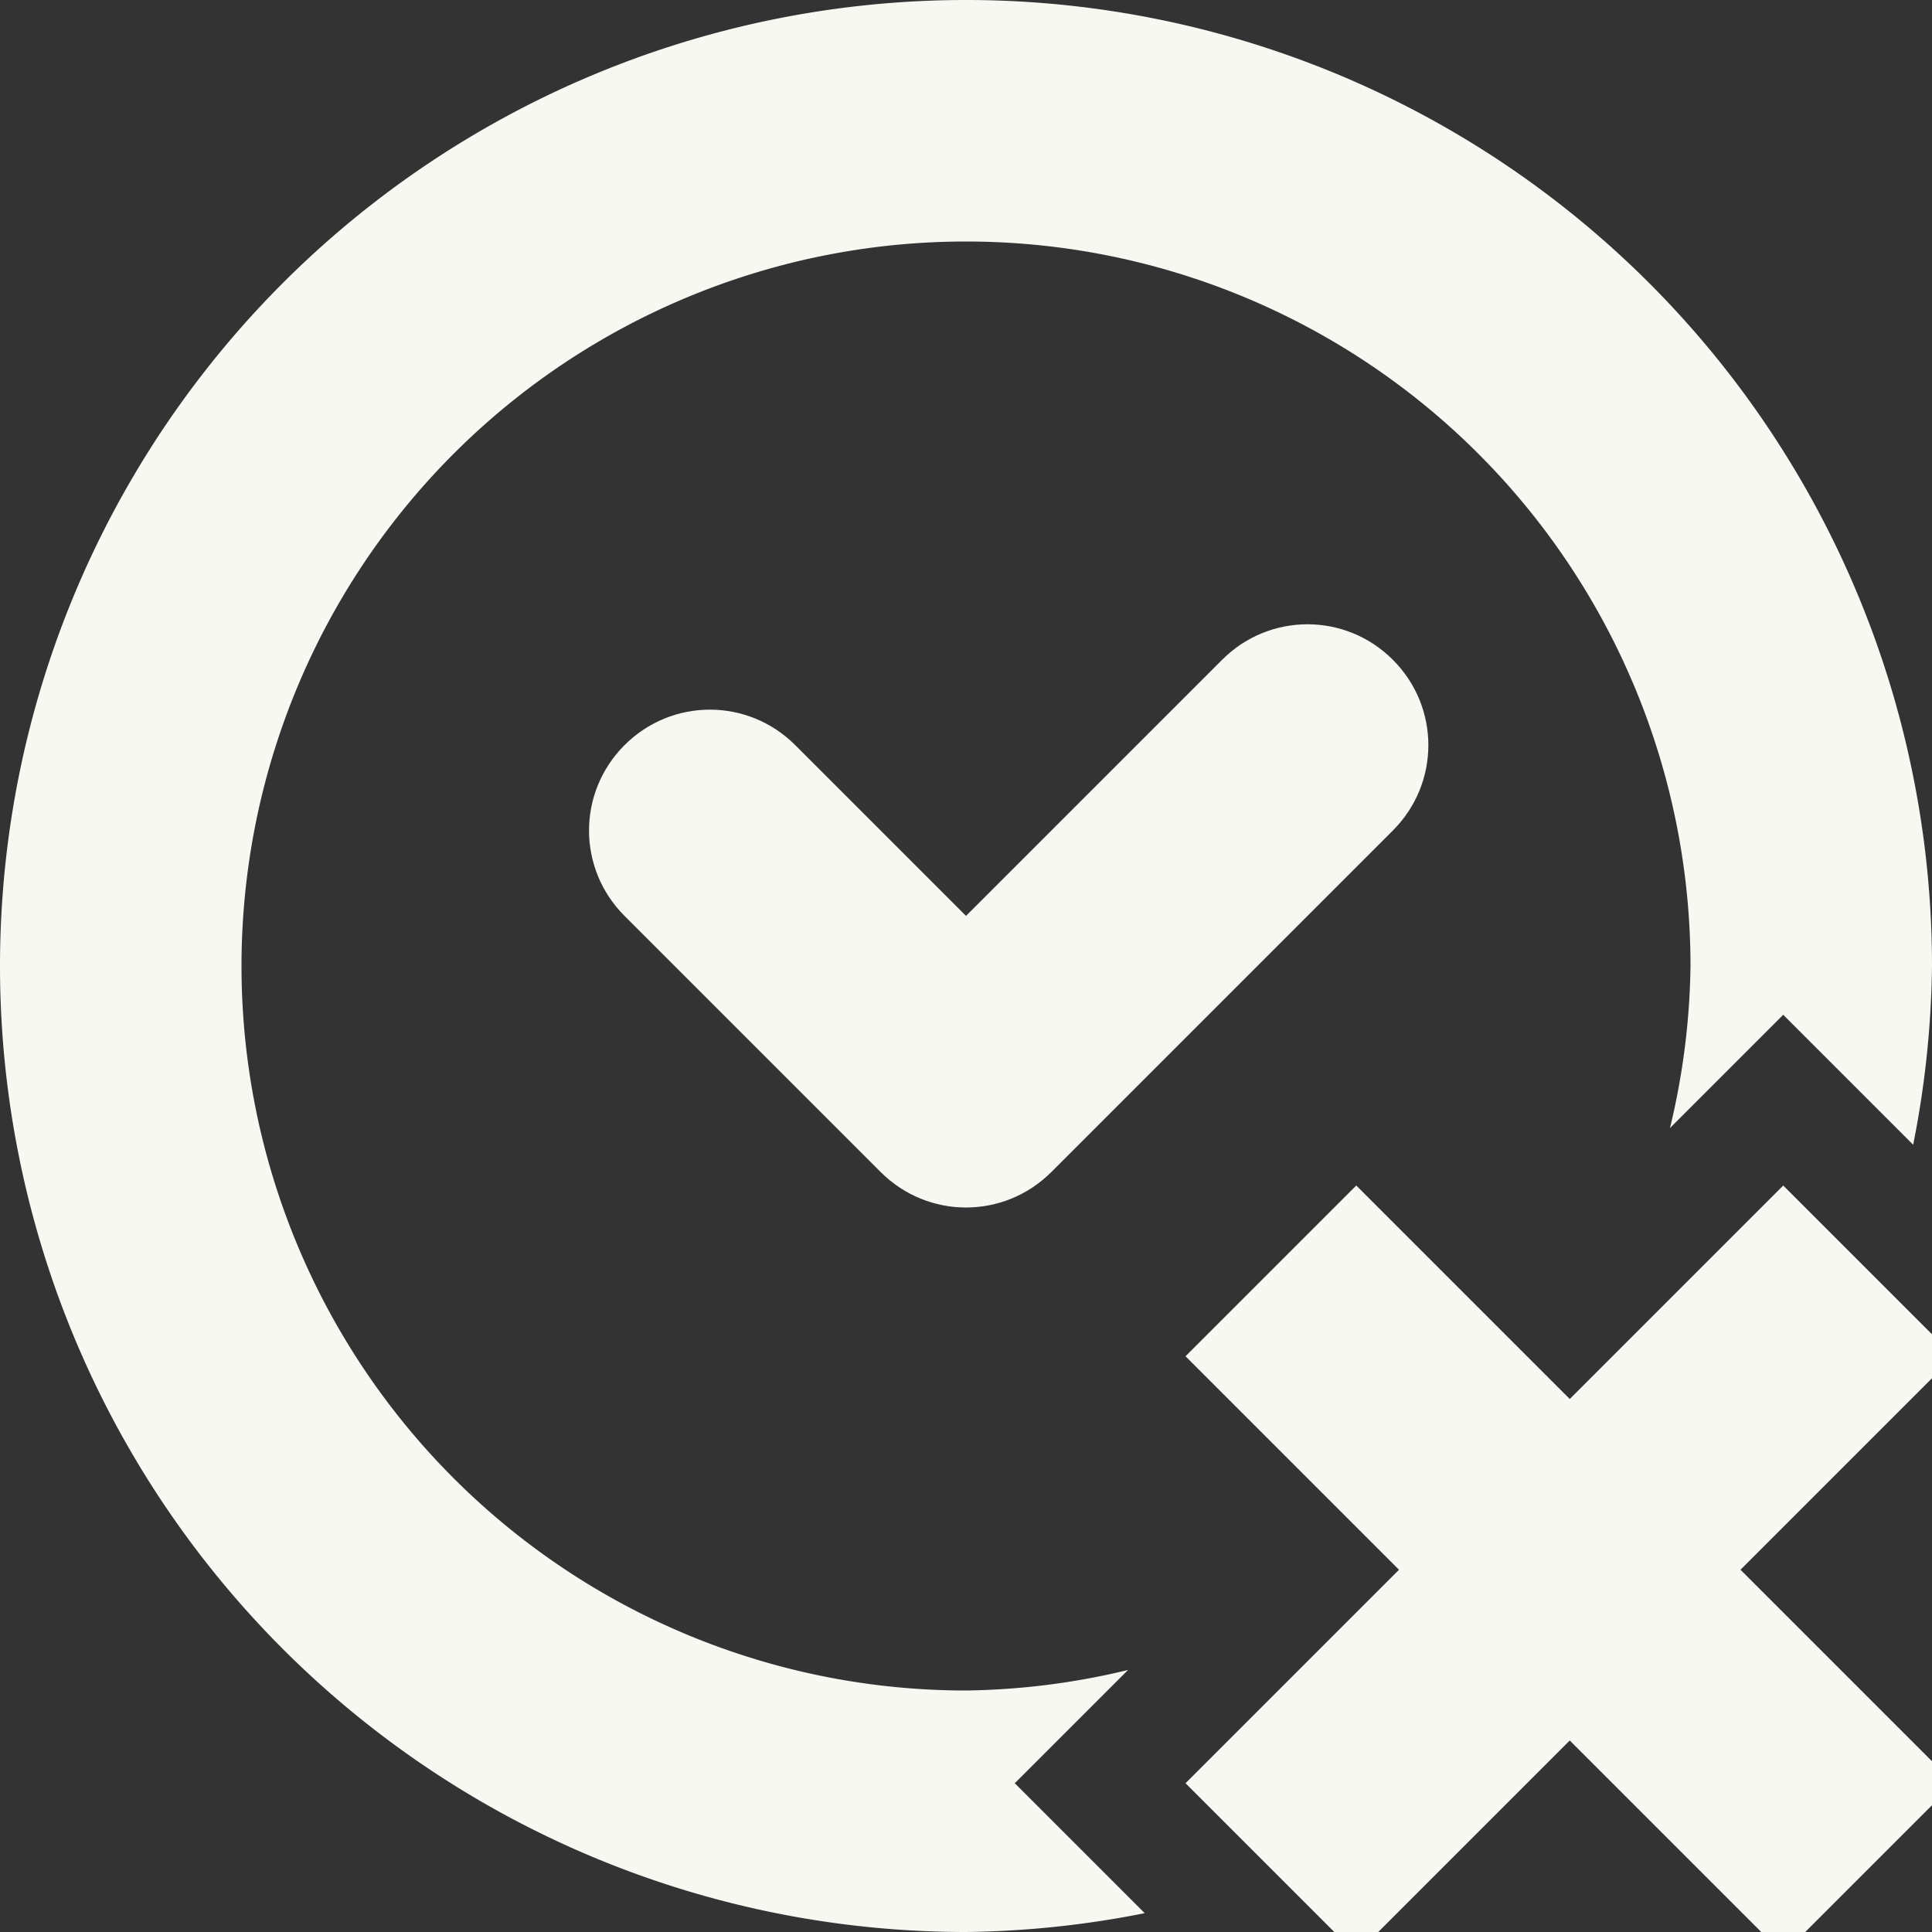 <svg width="16" height="16" version="1.1" xmlns="http://www.w3.org/2000/svg">
 <rect width="100%" height="100%" fill="#333333" stroke="none"/>
 <path d="m5.172 6.171c-0.392 0.392-0.392 1.022 0 1.414l2.121 2.121c0.392 0.392 1.022 0.392 1.414 0l2.828-2.828c0.392-0.392 0.392-1.022 0-1.414-0.392-0.392-1.022-0.392-1.414 0l-2.121 2.121-1.414-1.414c-0.392-0.392-1.022-0.392-1.414 0z" fill="#f8f8f2"/>
 <path d="m8 0a8 8 0 0 0-8 8 8 8 0 0 0 8 8 8 8 0 0 0 1.48-0.156l-1.076-1.076 0.938-0.938a6 6 0 0 1-1.342 0.17 6 6 0 0 1-6-6 6 6 0 0 1 6-6 6 6 0 0 1 6 6 6 6 0 0 1-0.17 1.342l0.938-0.938 1.076 1.076a8 8 0 0 0 0.156-1.48 8 8 0 0 0-8-8z" fill="#f8f8f2"/>
 <path d="m14.768 9.818-1.768 1.768-1.768-1.768-1.414 1.414 1.768 1.768-1.768 1.768 1.414 1.414 1.768-1.768 1.768 1.768 1.414-1.414-1.768-1.768 1.768-1.768z" color="#000000" fill="#f8f8f2" stroke-width="2" style="-inkscape-stroke:none"/>
</svg>
